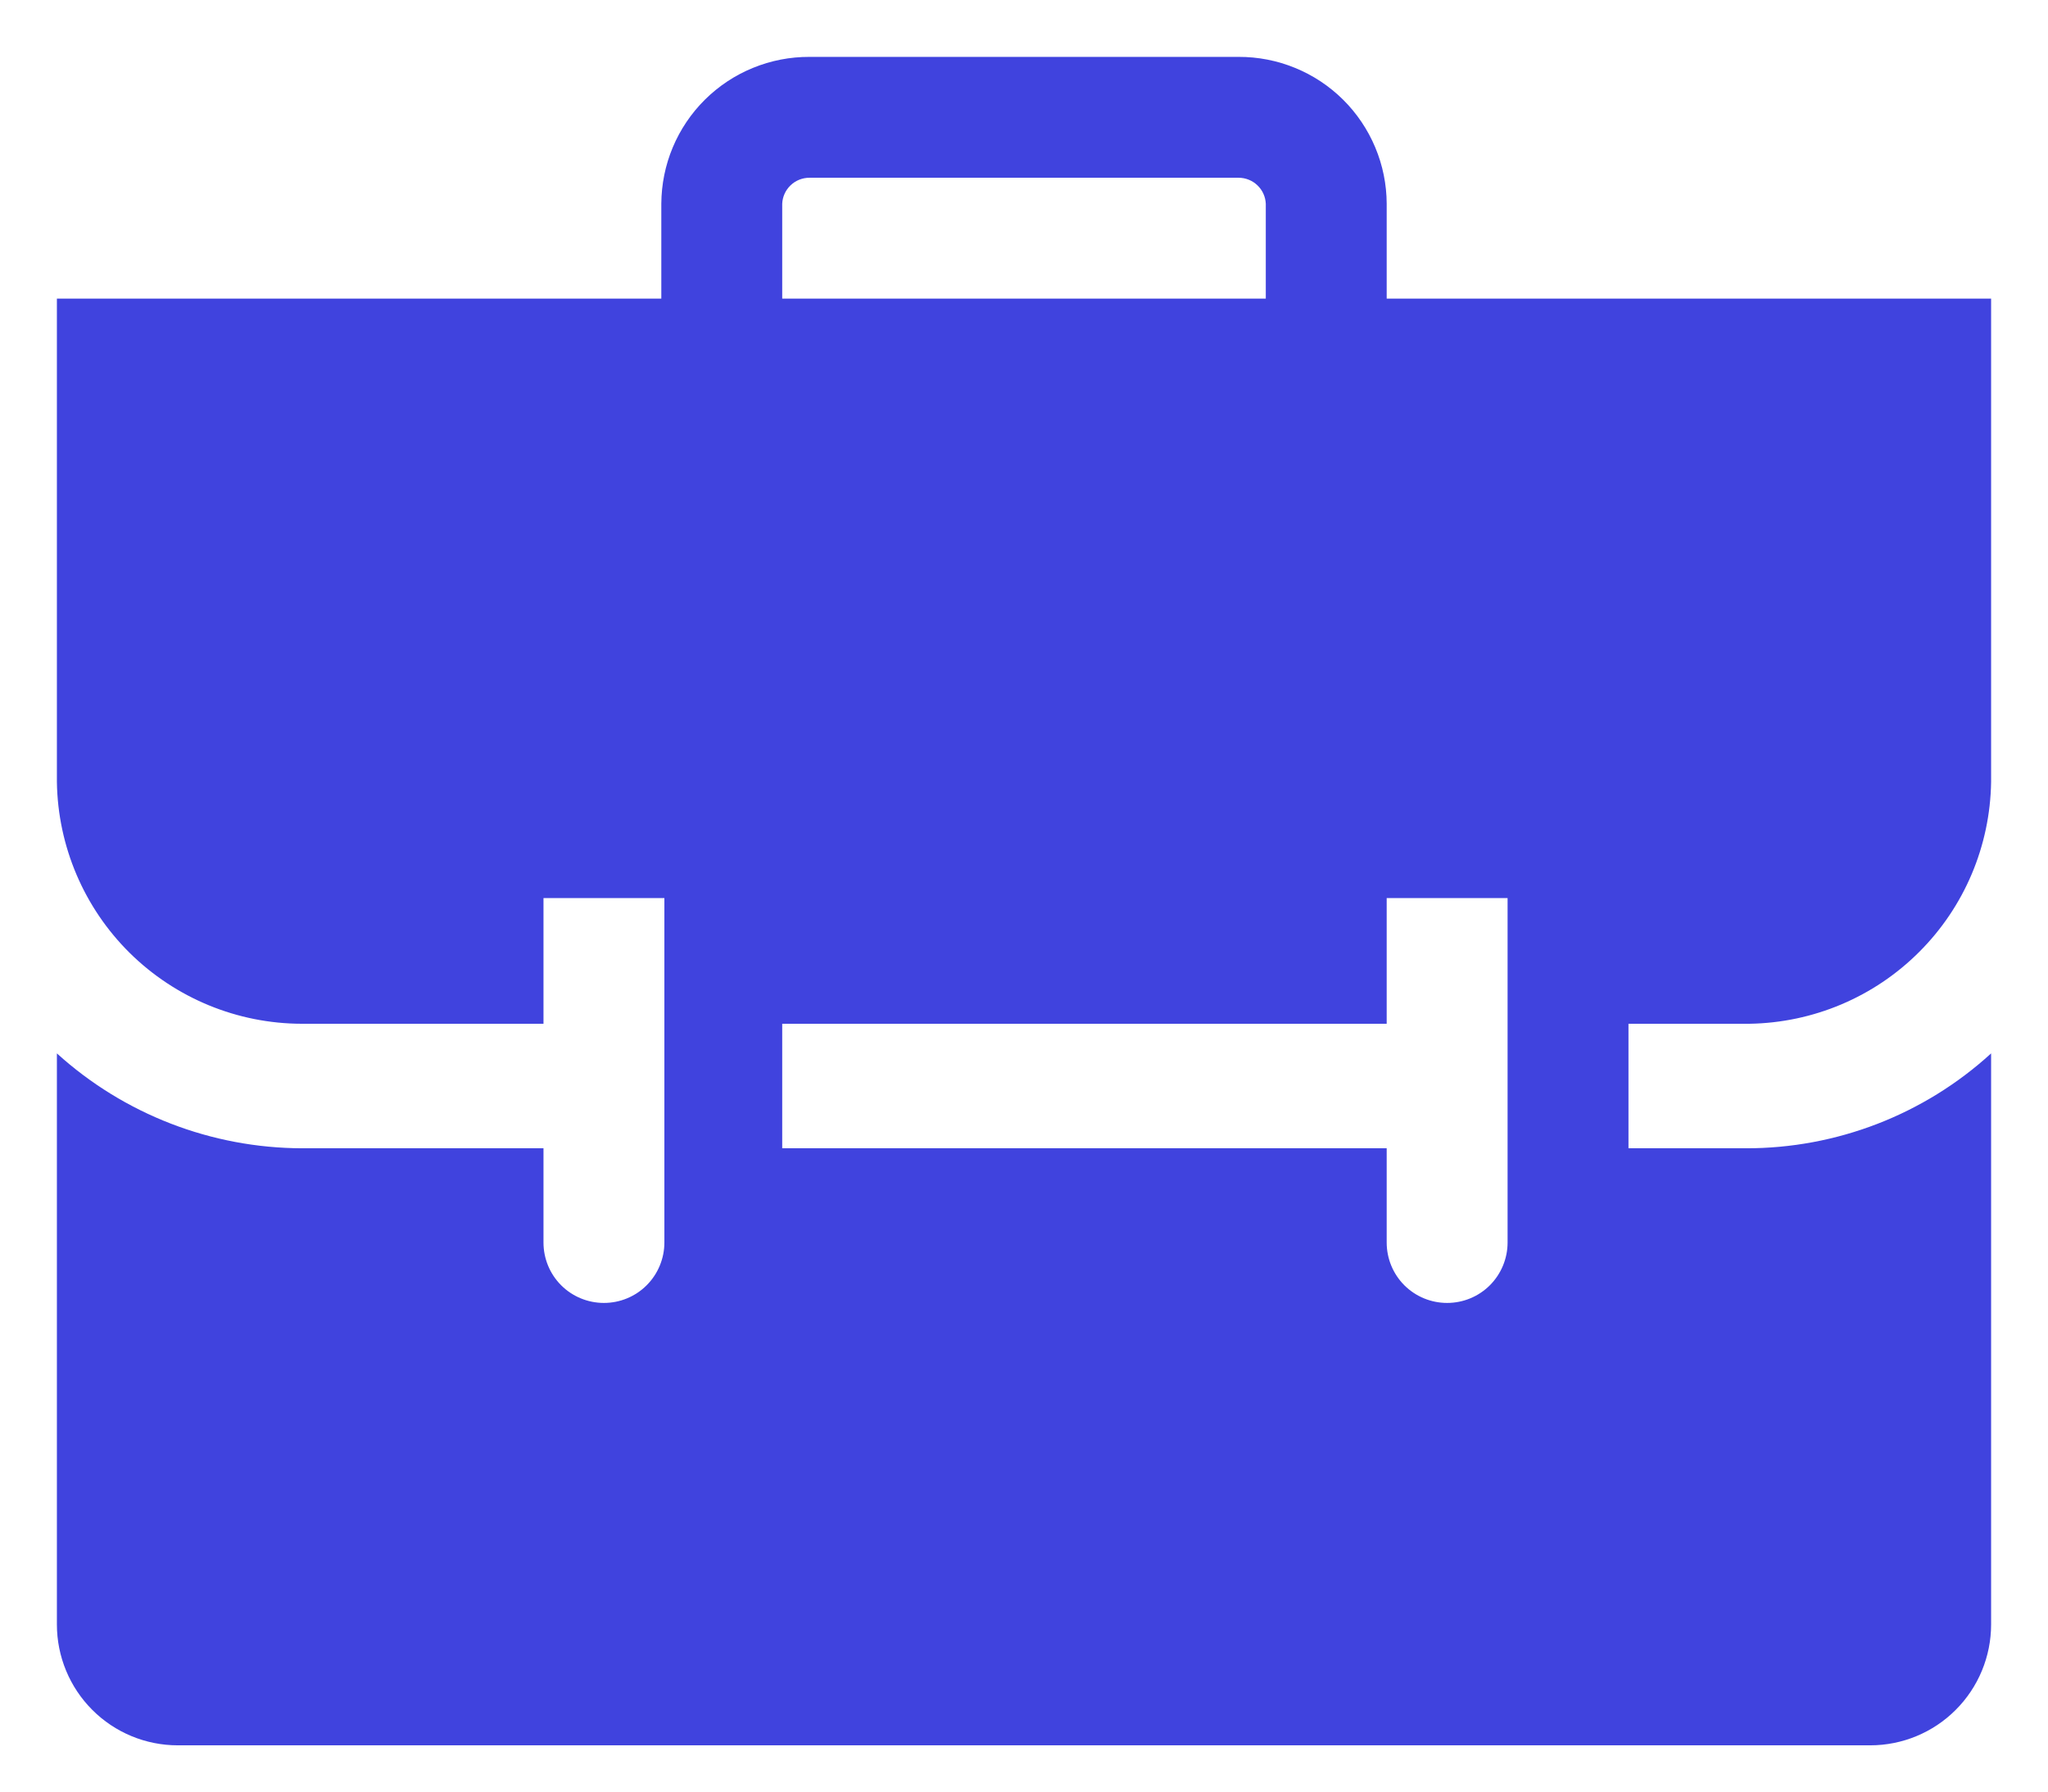 <svg width="32" height="28" viewBox="0 0 32 28" fill="none" xmlns="http://www.w3.org/2000/svg">
<path d="M27.333 16C28.331 15.985 29.283 15.583 29.988 14.877C30.694 14.172 31.096 13.22 31.111 12.222V4.667H21.667V3.184C21.666 2.881 21.605 2.582 21.488 2.303C21.371 2.024 21.2 1.77 20.985 1.557C20.77 1.344 20.515 1.175 20.235 1.061C19.955 0.946 19.655 0.888 19.353 0.889H12.647C12.345 0.888 12.045 0.946 11.765 1.061C11.485 1.175 11.23 1.344 11.015 1.557C10.8 1.77 10.629 2.024 10.512 2.303C10.395 2.582 10.335 2.881 10.333 3.184V4.667H0.889V12.222C0.904 13.228 1.313 14.187 2.028 14.894C2.744 15.6 3.708 15.998 4.714 16H8.492V14.036H10.381V19.419C10.381 19.669 10.281 19.91 10.104 20.087C9.927 20.264 9.687 20.363 9.436 20.363C9.186 20.363 8.945 20.264 8.768 20.087C8.591 19.91 8.492 19.669 8.492 19.419V17.946H4.723C3.306 17.943 1.939 17.415 0.889 16.463V25.388C0.889 25.889 1.088 26.369 1.442 26.723C1.796 27.078 2.277 27.277 2.778 27.277H29.222C29.723 27.277 30.204 27.078 30.558 26.723C30.912 26.369 31.111 25.889 31.111 25.388V16.463C30.064 17.42 28.695 17.949 27.277 17.946H25.445V16H27.333ZM12.222 3.184C12.227 3.074 12.274 2.971 12.353 2.896C12.432 2.82 12.538 2.778 12.647 2.778H19.353C19.462 2.778 19.568 2.82 19.647 2.896C19.726 2.971 19.773 3.074 19.778 3.184V4.667H12.222V3.184ZM23.556 19.419C23.556 19.669 23.456 19.91 23.279 20.087C23.102 20.264 22.862 20.363 22.611 20.363C22.361 20.363 22.12 20.264 21.943 20.087C21.766 19.91 21.667 19.669 21.667 19.419V17.946H12.222V16H21.667V14.036H23.556V19.419Z" fill="#4043DE"/>
</svg>
